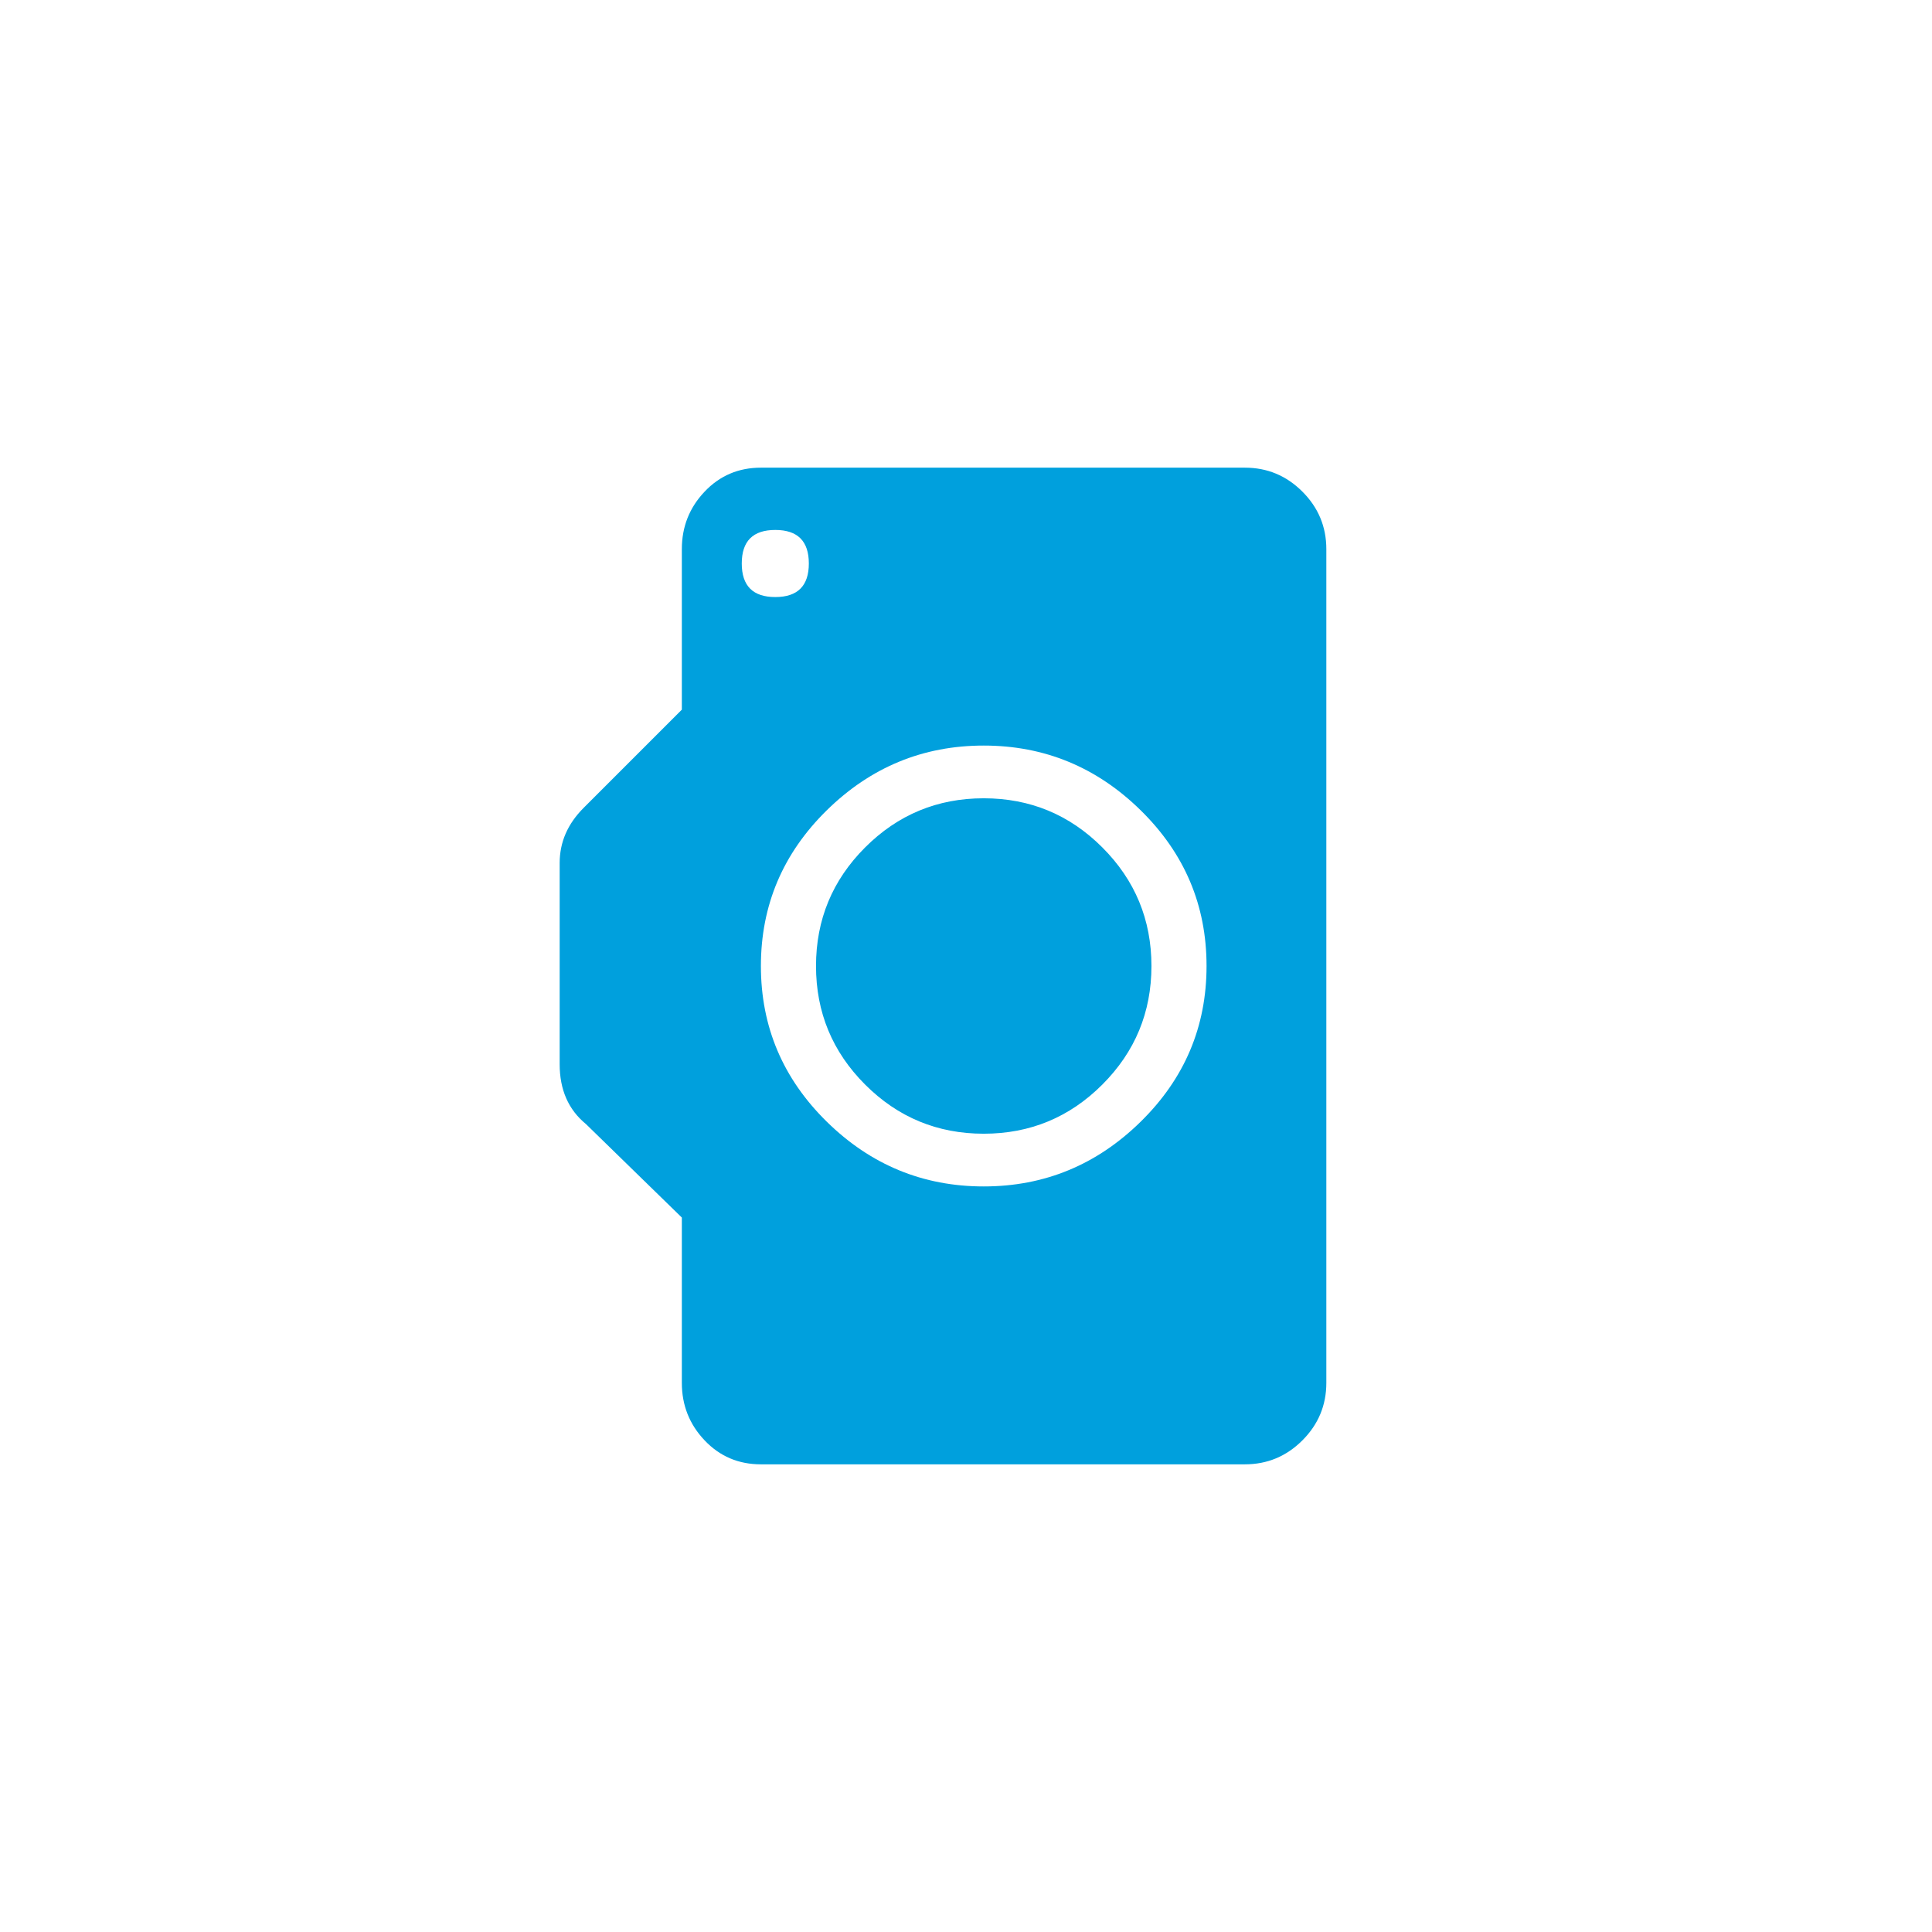 <?xml version="1.0" encoding="UTF-8"?>
<svg width="63px" height="63px" viewBox="0 0 63 63" version="1.1" xmlns="http://www.w3.org/2000/svg" xmlns:xlink="http://www.w3.org/1999/xlink">
    <!-- Generator: Sketch 46.2 (44496) - http://www.bohemiancoding.com/sketch -->
    <title>Camera-Icon-DepositCapture</title>
    <desc>Created with Sketch.</desc>
    <defs>
        <filter x="-12.7%" y="-16.4%" width="125.5%" height="125.5%" filterUnits="objectBoundingBox" id="filter-1">
            <feOffset dx="0" dy="-2" in="SourceAlpha" result="shadowOffsetOuter1"></feOffset>
            <feGaussianBlur stdDeviation="2" in="shadowOffsetOuter1" result="shadowBlurOuter1"></feGaussianBlur>
            <feColorMatrix values="0 0 0 0 0   0 0 0 0 0   0 0 0 0 0  0 0 0 0.5 0" type="matrix" in="shadowBlurOuter1" result="shadowMatrixOuter1"></feColorMatrix>
            <feMerge>
                <feMergeNode in="shadowMatrixOuter1"></feMergeNode>
                <feMergeNode in="SourceGraphic"></feMergeNode>
            </feMerge>
        </filter>
    </defs>
    <g id="Page-1" stroke="none" stroke-width="1" fill="none" fill-rule="evenodd">
        <g id="22---Capture-the-Check-Image-Back-Confirm" transform="translate(-156, -10)">
            <g id="Camera-Icon-DepositCapture" filter="url(#filter-1)" transform="translate(160, 16)">
                <g id="Current-Location-Icon" fill="#FFFFFF">
                    <circle id="Oval-4" cx="27.5" cy="27.5" r="27.5"></circle>
                </g>
                <path d="M40.344,18.984 C41.073,18.984 41.698,19.232 42.219,19.727 C42.74,20.221 43,20.833 43,21.562 L43,37.344 C43,38.073 42.74,38.698 42.219,39.219 C41.698,39.74 41.073,40 40.344,40 L13.156,40 C12.427,40 11.802,39.74 11.281,39.219 C10.76,38.698 10.5,38.073 10.5,37.344 L10.5,21.562 C10.5,20.833 10.76,20.221 11.281,19.727 C11.802,19.232 12.427,18.984 13.156,18.984 L18.547,18.984 L21.594,15.859 C22.063,15.286 22.714,15 23.547,15 L30.109,15 C30.786,15 31.385,15.26 31.906,15.781 L35.109,18.984 L40.344,18.984 Z M26.75,36.094 C28.729,36.094 30.422,35.378 31.828,33.945 C33.234,32.513 33.938,30.807 33.938,28.828 C33.938,26.849 33.234,25.143 31.828,23.711 C30.422,22.279 28.729,21.562 26.75,21.562 C24.771,21.562 23.078,22.279 21.672,23.711 C20.266,25.143 19.562,26.849 19.562,28.828 C19.562,30.807 20.266,32.513 21.672,33.945 C23.078,35.378 24.771,36.094 26.75,36.094 Z M39.875,23.125 C40.604,23.125 40.969,22.76 40.969,22.031 C40.969,21.302 40.604,20.938 39.875,20.938 C39.146,20.938 38.781,21.302 38.781,22.031 C38.781,22.76 39.146,23.125 39.875,23.125 Z M26.75,23.359 C28.26,23.359 29.549,23.893 30.617,24.961 C31.685,26.029 32.219,27.318 32.219,28.828 C32.219,30.339 31.685,31.628 30.617,32.695 C29.549,33.763 28.26,34.297 26.75,34.297 C25.24,34.297 23.951,33.763 22.883,32.695 C21.815,31.628 21.281,30.339 21.281,28.828 C21.281,27.318 21.815,26.029 22.883,24.961 C23.951,23.893 25.24,23.359 26.75,23.359 Z" id="" fill="#00A0DD" transform="translate(26.75, 27.5) rotate(-90) translate(-26.75, -27.5) "></path>
            </g>
        </g>
    </g>
</svg>